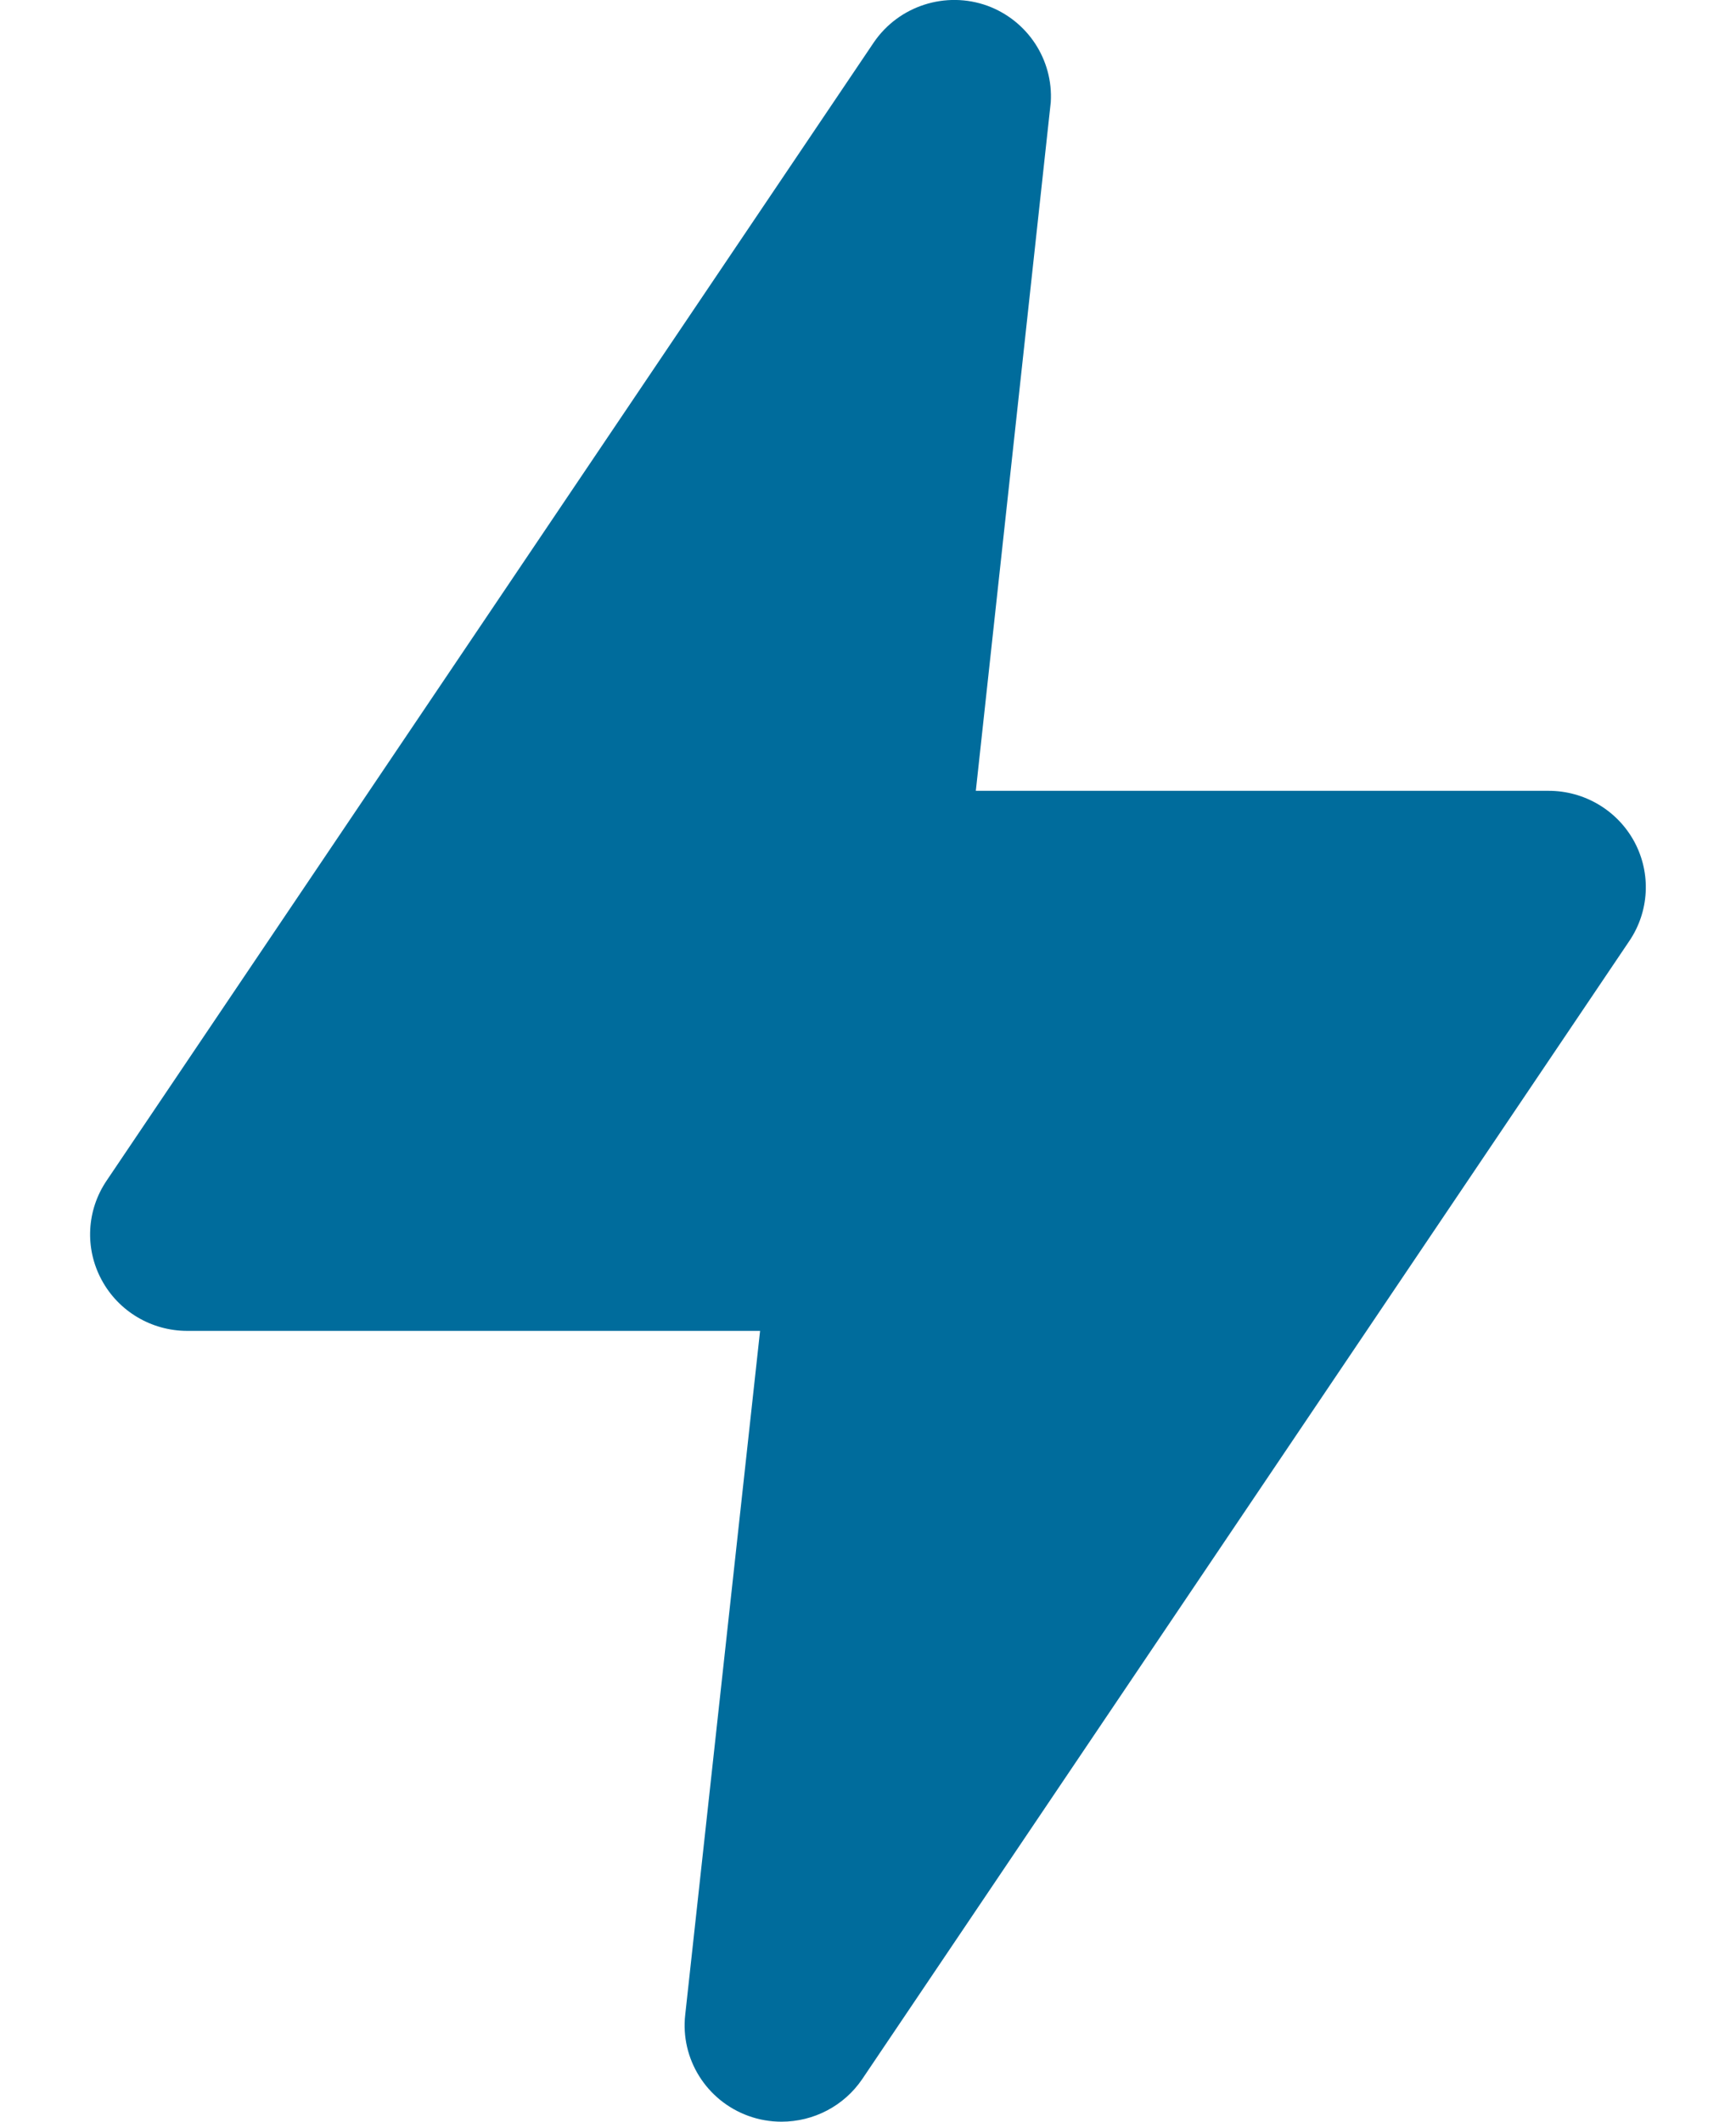 <svg width="18" height="22" viewBox="0 0 18 22" fill="none" xmlns="http://www.w3.org/2000/svg">
<path d="M8.103 22C7.986 22 7.87 21.98 7.76 21.94C7.324 21.782 7.053 21.348 7.105 20.89L7.881 13.8H1.944C1.571 13.801 1.228 13.597 1.053 13.27C0.877 12.943 0.898 12.547 1.107 12.24L9.06 0.44C9.319 0.06 9.805 -0.097 10.239 0.06C10.656 0.214 10.922 0.62 10.895 1.06L10.118 8.2H16.055C16.428 8.199 16.771 8.403 16.947 8.73C17.122 9.057 17.101 9.453 16.892 9.76L8.939 21.56C8.751 21.836 8.438 22 8.103 22V22Z" fill="#006C9C"/>
</svg>
